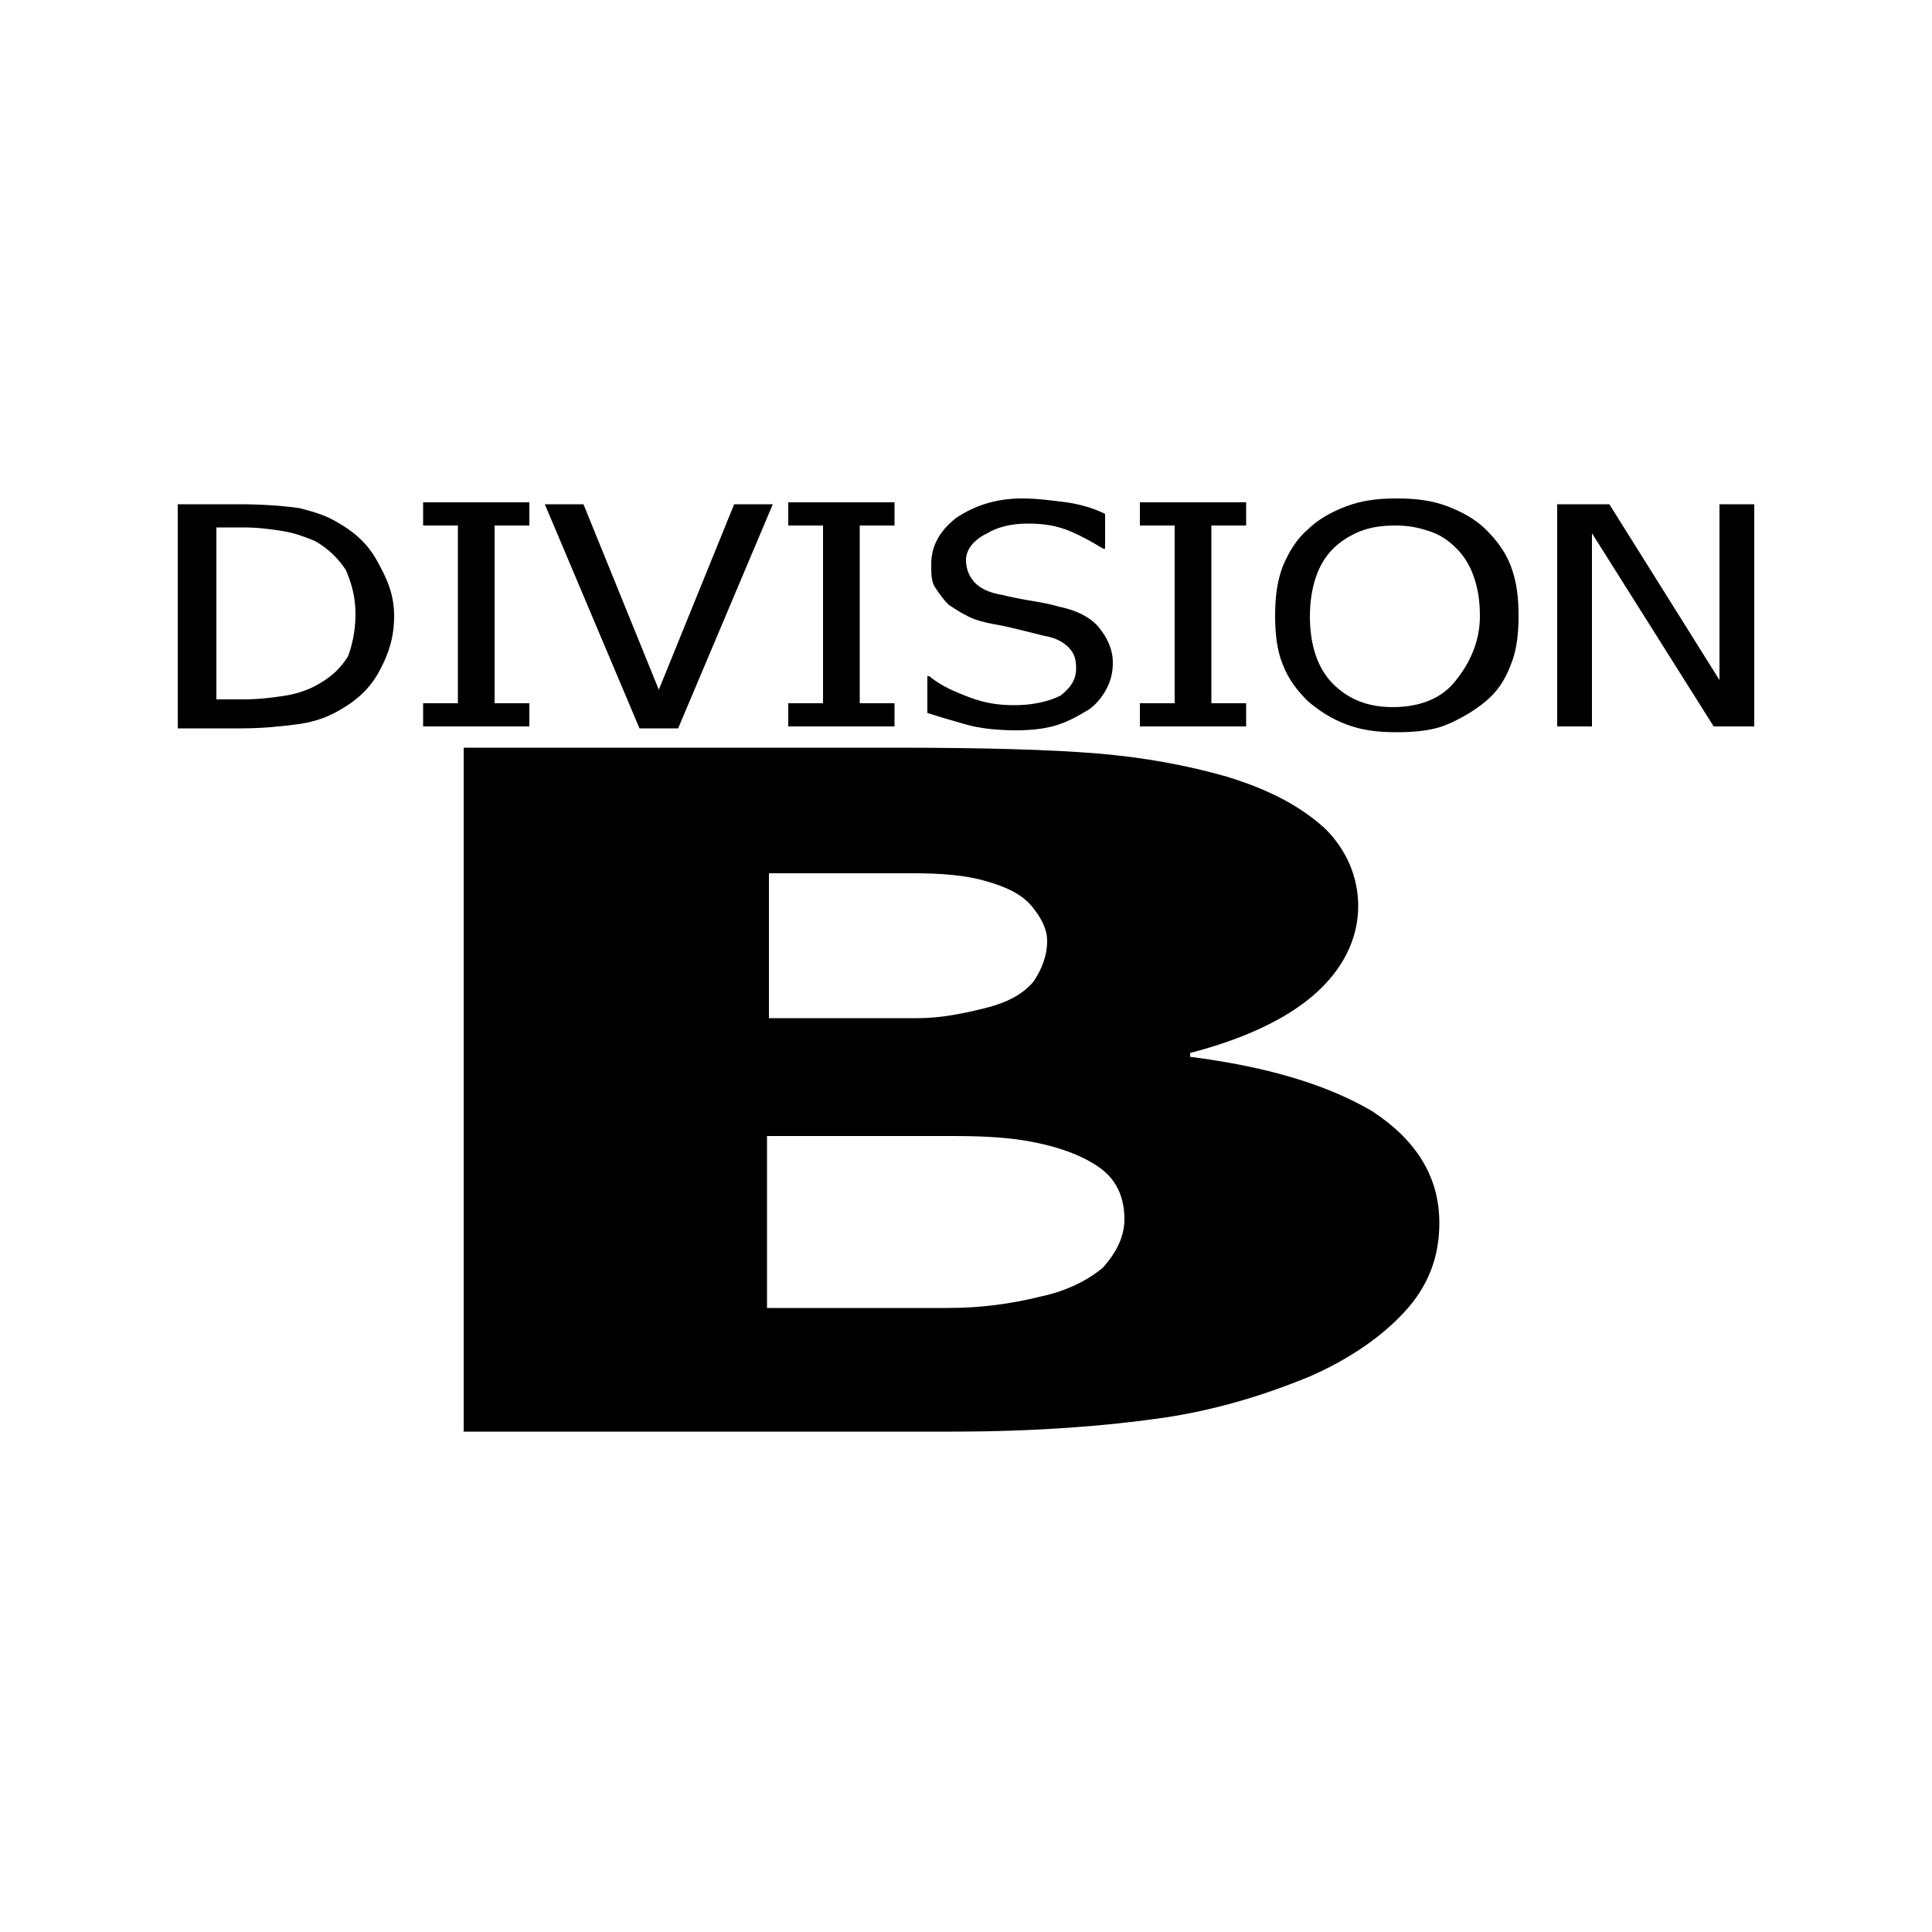 <?xml version="1.0" encoding="utf-8"?>
<!-- Generator: Adobe Illustrator 25.2.0, SVG Export Plug-In . SVG Version: 6.00 Build 0)  -->
<svg version="1.1" id="Layer_1" xmlns="http://www.w3.org/2000/svg" xmlns:xlink="http://www.w3.org/1999/xlink" x="0px" y="0px"
	 viewBox="0 0 100 100" style="enable-background:new 0 0 100 100;" xml:space="preserve">
<g>
	<g>
		<path d="M74.5,63.3c0,1.8-0.6,3.3-1.8,4.6s-2.8,2.4-4.8,3.3c-2.4,1-5,1.8-7.8,2.2c-2.8,0.4-6.4,0.7-10.8,0.7H24V38.7h22.3
			c4.6,0,8.1,0.1,10.5,0.3c2.4,0.2,4.6,0.6,6.7,1.2c2.3,0.7,3.9,1.6,5.1,2.7c1.1,1.1,1.7,2.5,1.7,4c0,1.7-0.8,3.3-2.3,4.6
			c-1.5,1.3-3.7,2.3-6.4,3v0.2c3.9,0.5,7,1.4,9.4,2.8C73.3,59,74.5,60.9,74.5,63.3z M54.2,48.7c0-0.6-0.3-1.2-0.8-1.8
			s-1.3-1-2.4-1.3c-1-0.3-2.3-0.4-3.7-0.4c-1.4,0-3.6,0-6.4,0h-1.1v7.5h2c2.7,0,4.6,0,5.7,0c1.1,0,2.2-0.2,3.4-0.5
			c1.3-0.3,2.1-0.8,2.6-1.4C53.9,50.2,54.2,49.5,54.2,48.7z M58.2,63.1c0-1.1-0.4-2-1.2-2.6c-0.8-0.6-2-1.1-3.6-1.4
			c-1-0.2-2.3-0.3-4-0.3c-1.7,0-3.9,0-6.8,0h-2.9v8.9h0.8c4.1,0,7,0,8.6,0c1.6,0,3.2-0.2,4.8-0.6c1.4-0.3,2.5-0.9,3.2-1.5
			C57.8,64.8,58.2,64,58.2,63.1z"/>
	</g>
	<g>
		<path d="M20.4,31.9c0,1.1-0.3,2-0.8,2.9s-1.2,1.5-2.1,2c-0.7,0.4-1.4,0.6-2.2,0.7s-1.7,0.2-2.8,0.2H9.2V26.1h3.2
			c1.3,0,2.4,0.1,3.1,0.2c0.8,0.2,1.4,0.4,1.9,0.7c0.9,0.5,1.6,1.1,2.1,2S20.4,30.7,20.4,31.9z M18.4,31.8c0-0.9-0.2-1.6-0.5-2.3
			c-0.4-0.6-0.9-1.1-1.6-1.5c-0.5-0.2-1-0.4-1.6-0.5c-0.6-0.1-1.3-0.2-2.1-0.2h-1.4v8.9h1.4c0.8,0,1.6-0.1,2.2-0.2
			c0.6-0.1,1.2-0.3,1.7-0.6c0.7-0.4,1.1-0.8,1.5-1.4C18.2,33.5,18.4,32.7,18.4,31.8z"/>
		<path d="M27.4,37.6h-5.5v-1.2h1.8v-9.2h-1.8v-1.2h5.5v1.2h-1.8v9.2h1.8V37.6z"/>
		<path d="M40,26.1l-4.9,11.6h-2l-4.9-11.6h2l3.9,9.6l3.9-9.6H40z"/>
		<path d="M46.3,37.6h-5.5v-1.2h1.8v-9.2h-1.8v-1.2h5.5v1.2h-1.8v9.2h1.8V37.6z"/>
		<path d="M52.6,37.8c-1,0-1.9-0.1-2.6-0.3c-0.7-0.2-1.4-0.4-2-0.6V35h0.1c0.6,0.5,1.3,0.8,2.1,1.1s1.5,0.4,2.3,0.4
			c1,0,1.8-0.2,2.4-0.5c0.5-0.4,0.8-0.8,0.8-1.4c0-0.5-0.1-0.8-0.4-1.1c-0.3-0.3-0.7-0.5-1.3-0.6c-0.4-0.1-0.8-0.2-1.2-0.3
			c-0.4-0.1-0.8-0.2-1.4-0.3c-0.5-0.1-0.9-0.2-1.3-0.4c-0.4-0.2-0.7-0.4-1-0.6c-0.3-0.3-0.5-0.6-0.7-0.9c-0.2-0.3-0.2-0.7-0.2-1.2
			c0-0.9,0.4-1.7,1.3-2.4c0.9-0.6,2-1,3.4-1c0.8,0,1.5,0.1,2.3,0.2c0.7,0.1,1.4,0.3,2,0.6v1.8h-0.1c-0.5-0.3-1-0.6-1.7-0.9
			c-0.7-0.3-1.4-0.4-2.2-0.4c-0.9,0-1.6,0.2-2.1,0.5C50.3,28,50,28.5,50,29c0,0.5,0.2,0.9,0.5,1.2c0.3,0.3,0.8,0.5,1.4,0.6
			c0.4,0.1,0.9,0.2,1.5,0.3c0.6,0.1,1.1,0.2,1.4,0.3c1,0.2,1.7,0.6,2.1,1.1s0.7,1.1,0.7,1.8c0,0.5-0.1,0.9-0.3,1.3
			c-0.2,0.4-0.5,0.8-0.9,1.1c-0.5,0.3-1,0.6-1.6,0.8C54.2,37.7,53.5,37.8,52.6,37.8z"/>
		<path d="M64.5,37.6H59v-1.2h1.8v-9.2H59v-1.2h5.5v1.2h-1.8v9.2h1.8V37.6z"/>
		<path d="M76.9,27.4c0.5,0.5,1,1.1,1.3,1.9c0.3,0.8,0.4,1.6,0.4,2.6c0,0.9-0.1,1.8-0.4,2.5c-0.3,0.8-0.7,1.4-1.3,1.9
			c-0.6,0.5-1.3,0.9-2,1.2s-1.6,0.4-2.6,0.4c-1,0-1.8-0.1-2.6-0.4s-1.4-0.7-2-1.2c-0.5-0.5-1-1.1-1.3-1.9c-0.3-0.7-0.4-1.6-0.4-2.5
			c0-1,0.1-1.8,0.4-2.6c0.3-0.7,0.7-1.4,1.3-1.9c0.5-0.5,1.2-0.9,2-1.2c0.8-0.3,1.6-0.4,2.6-0.4c1,0,1.8,0.1,2.6,0.4
			C75.7,26.5,76.4,26.9,76.9,27.4z M76.6,31.9c0-0.8-0.1-1.4-0.3-2c-0.2-0.6-0.5-1.1-0.9-1.5c-0.4-0.4-0.8-0.7-1.4-0.9
			s-1.1-0.3-1.8-0.3c-0.7,0-1.3,0.1-1.8,0.3c-0.5,0.2-1,0.5-1.4,0.9c-0.4,0.4-0.7,0.9-0.9,1.5c-0.2,0.6-0.3,1.3-0.3,2
			c0,1.5,0.4,2.7,1.2,3.5c0.8,0.8,1.8,1.2,3.1,1.2s2.4-0.4,3.1-1.2S76.6,33.4,76.6,31.9z"/>
		<path d="M90.8,37.6h-2.1l-6.3-10v10h-1.8V26.1h2.7l5.7,9.1v-9.1h1.8V37.6z"/>
	</g>
</g>
</svg>
